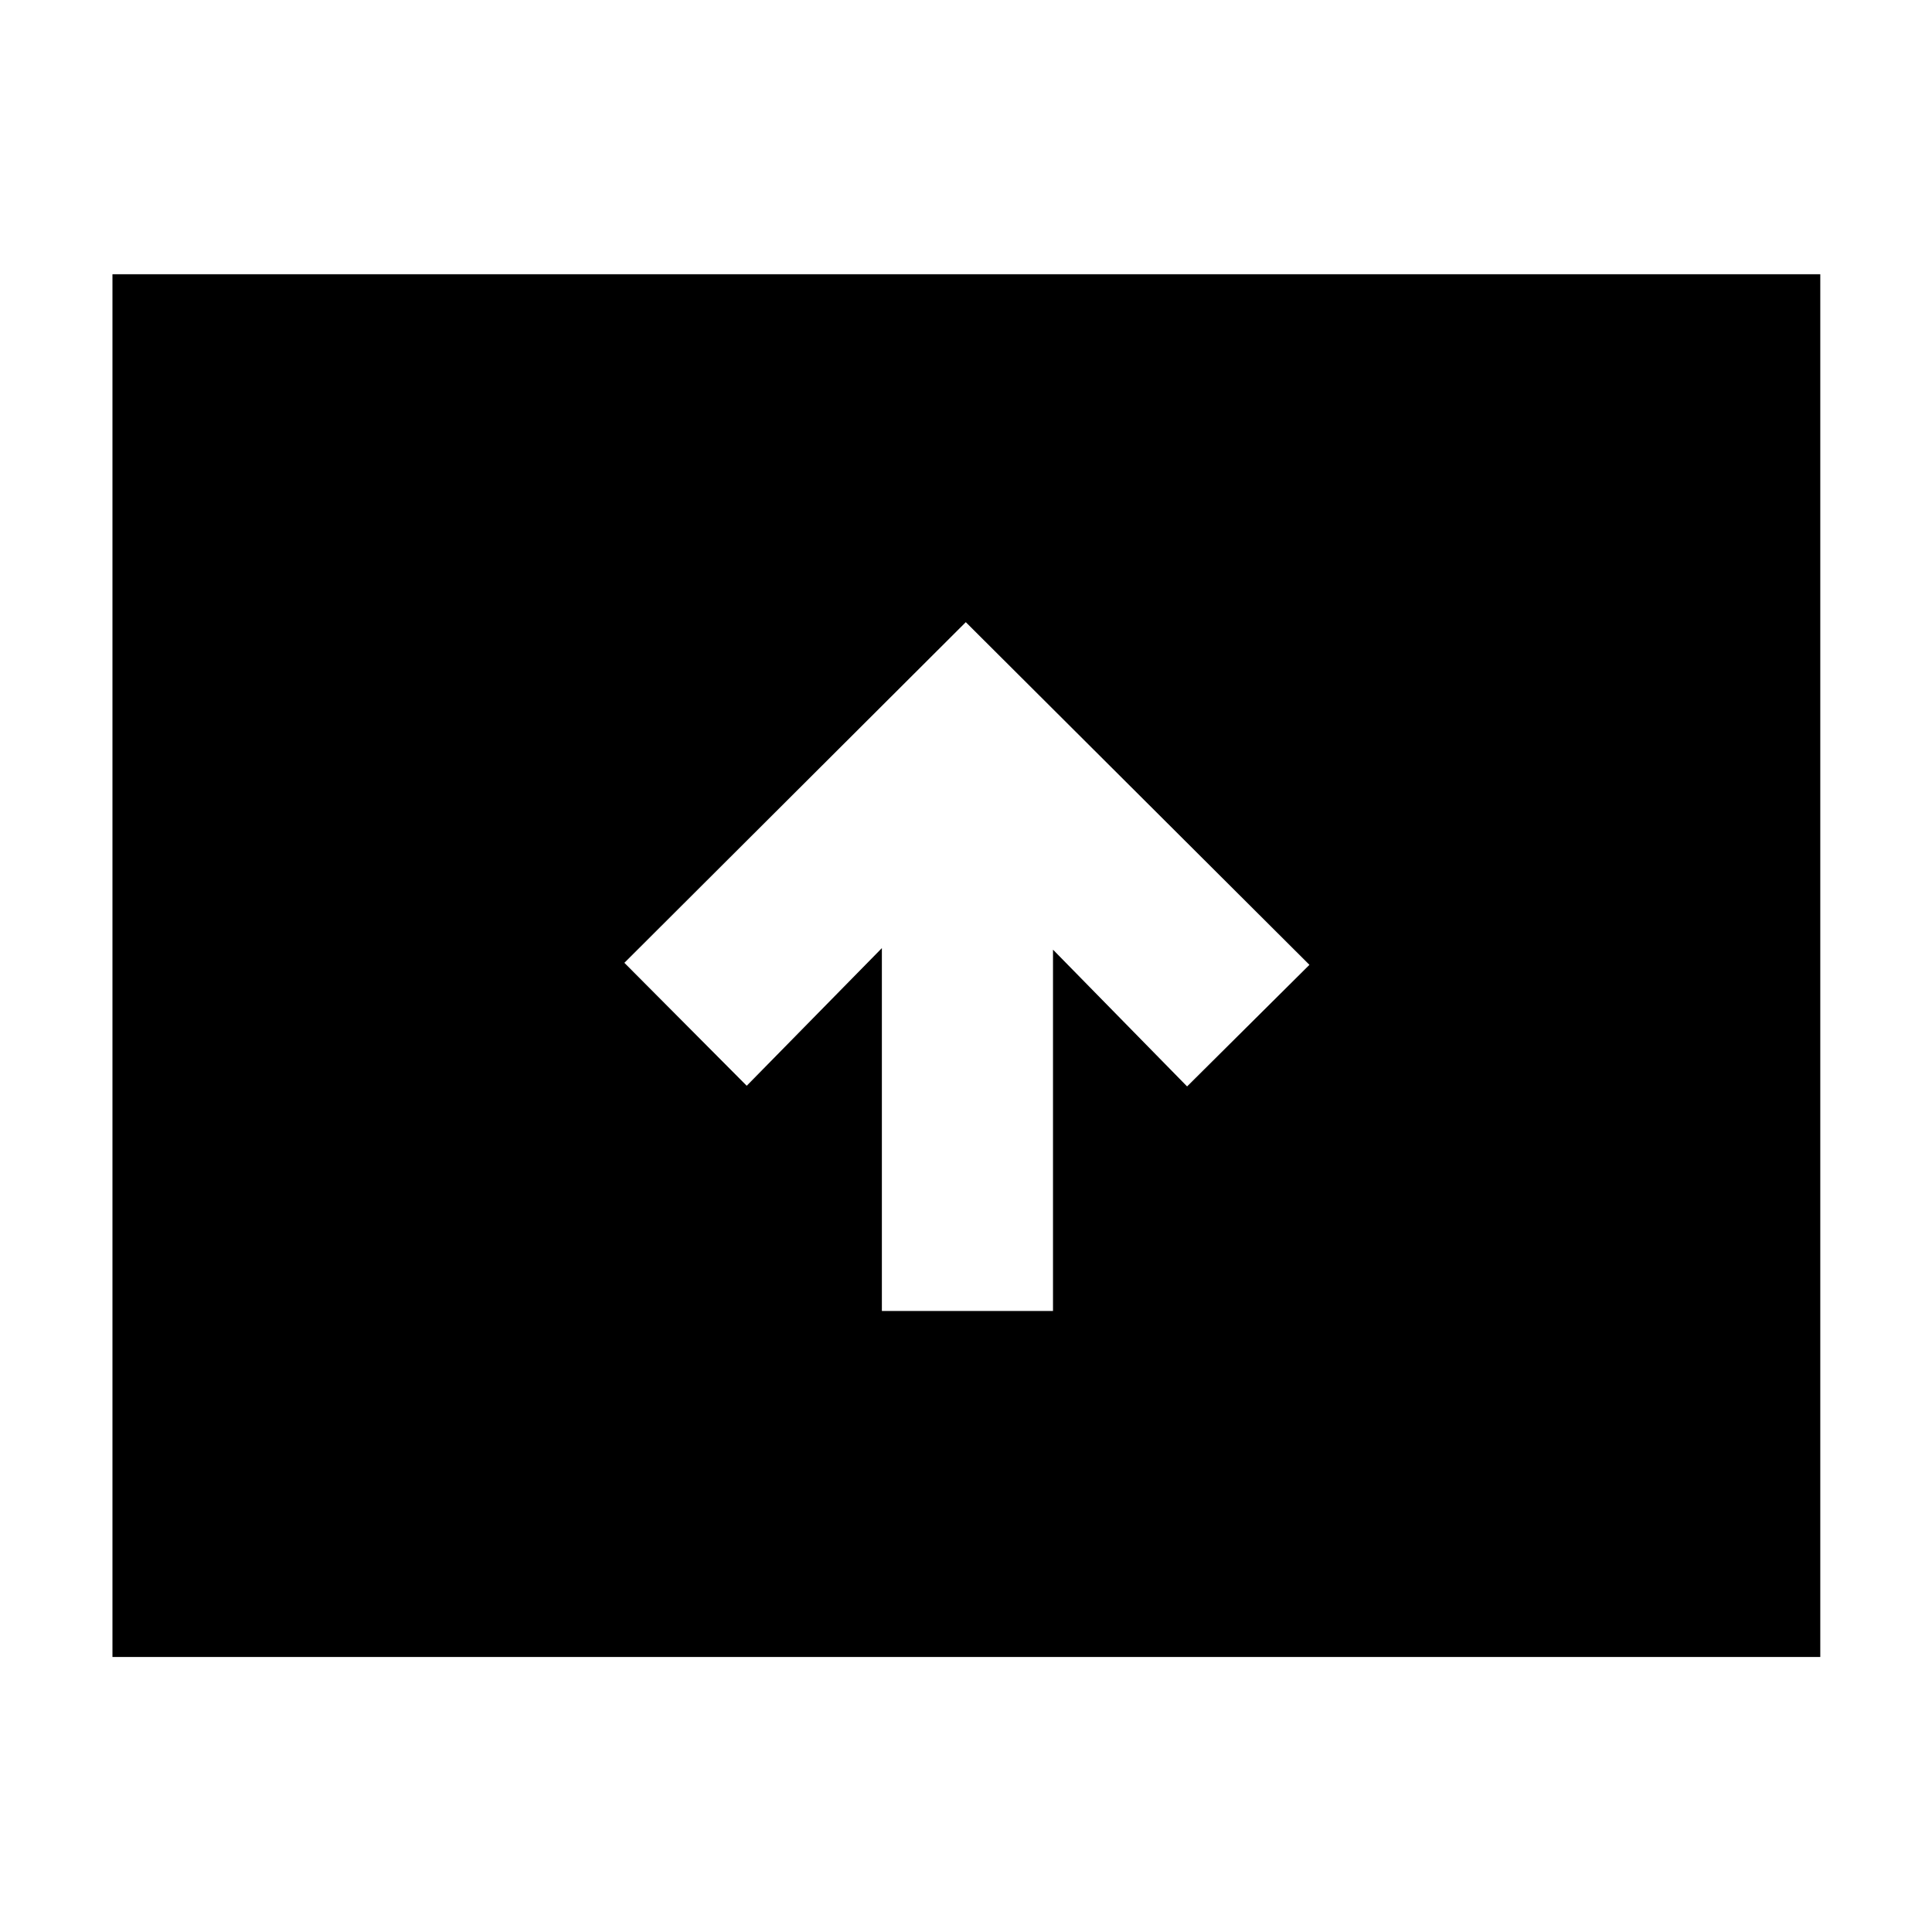 <svg xmlns="http://www.w3.org/2000/svg" height="40" viewBox="0 -960 960 960" width="40"><path d="M438.2-308.59h85.03v-179.53l66.63 67.96 60.79-60.42L479.9-650.85 310.25-481.58l60.79 61.09 67.16-68.4v180.3ZM55.88-136.65v-687.07h848.61v687.07H55.88Z"/></svg>